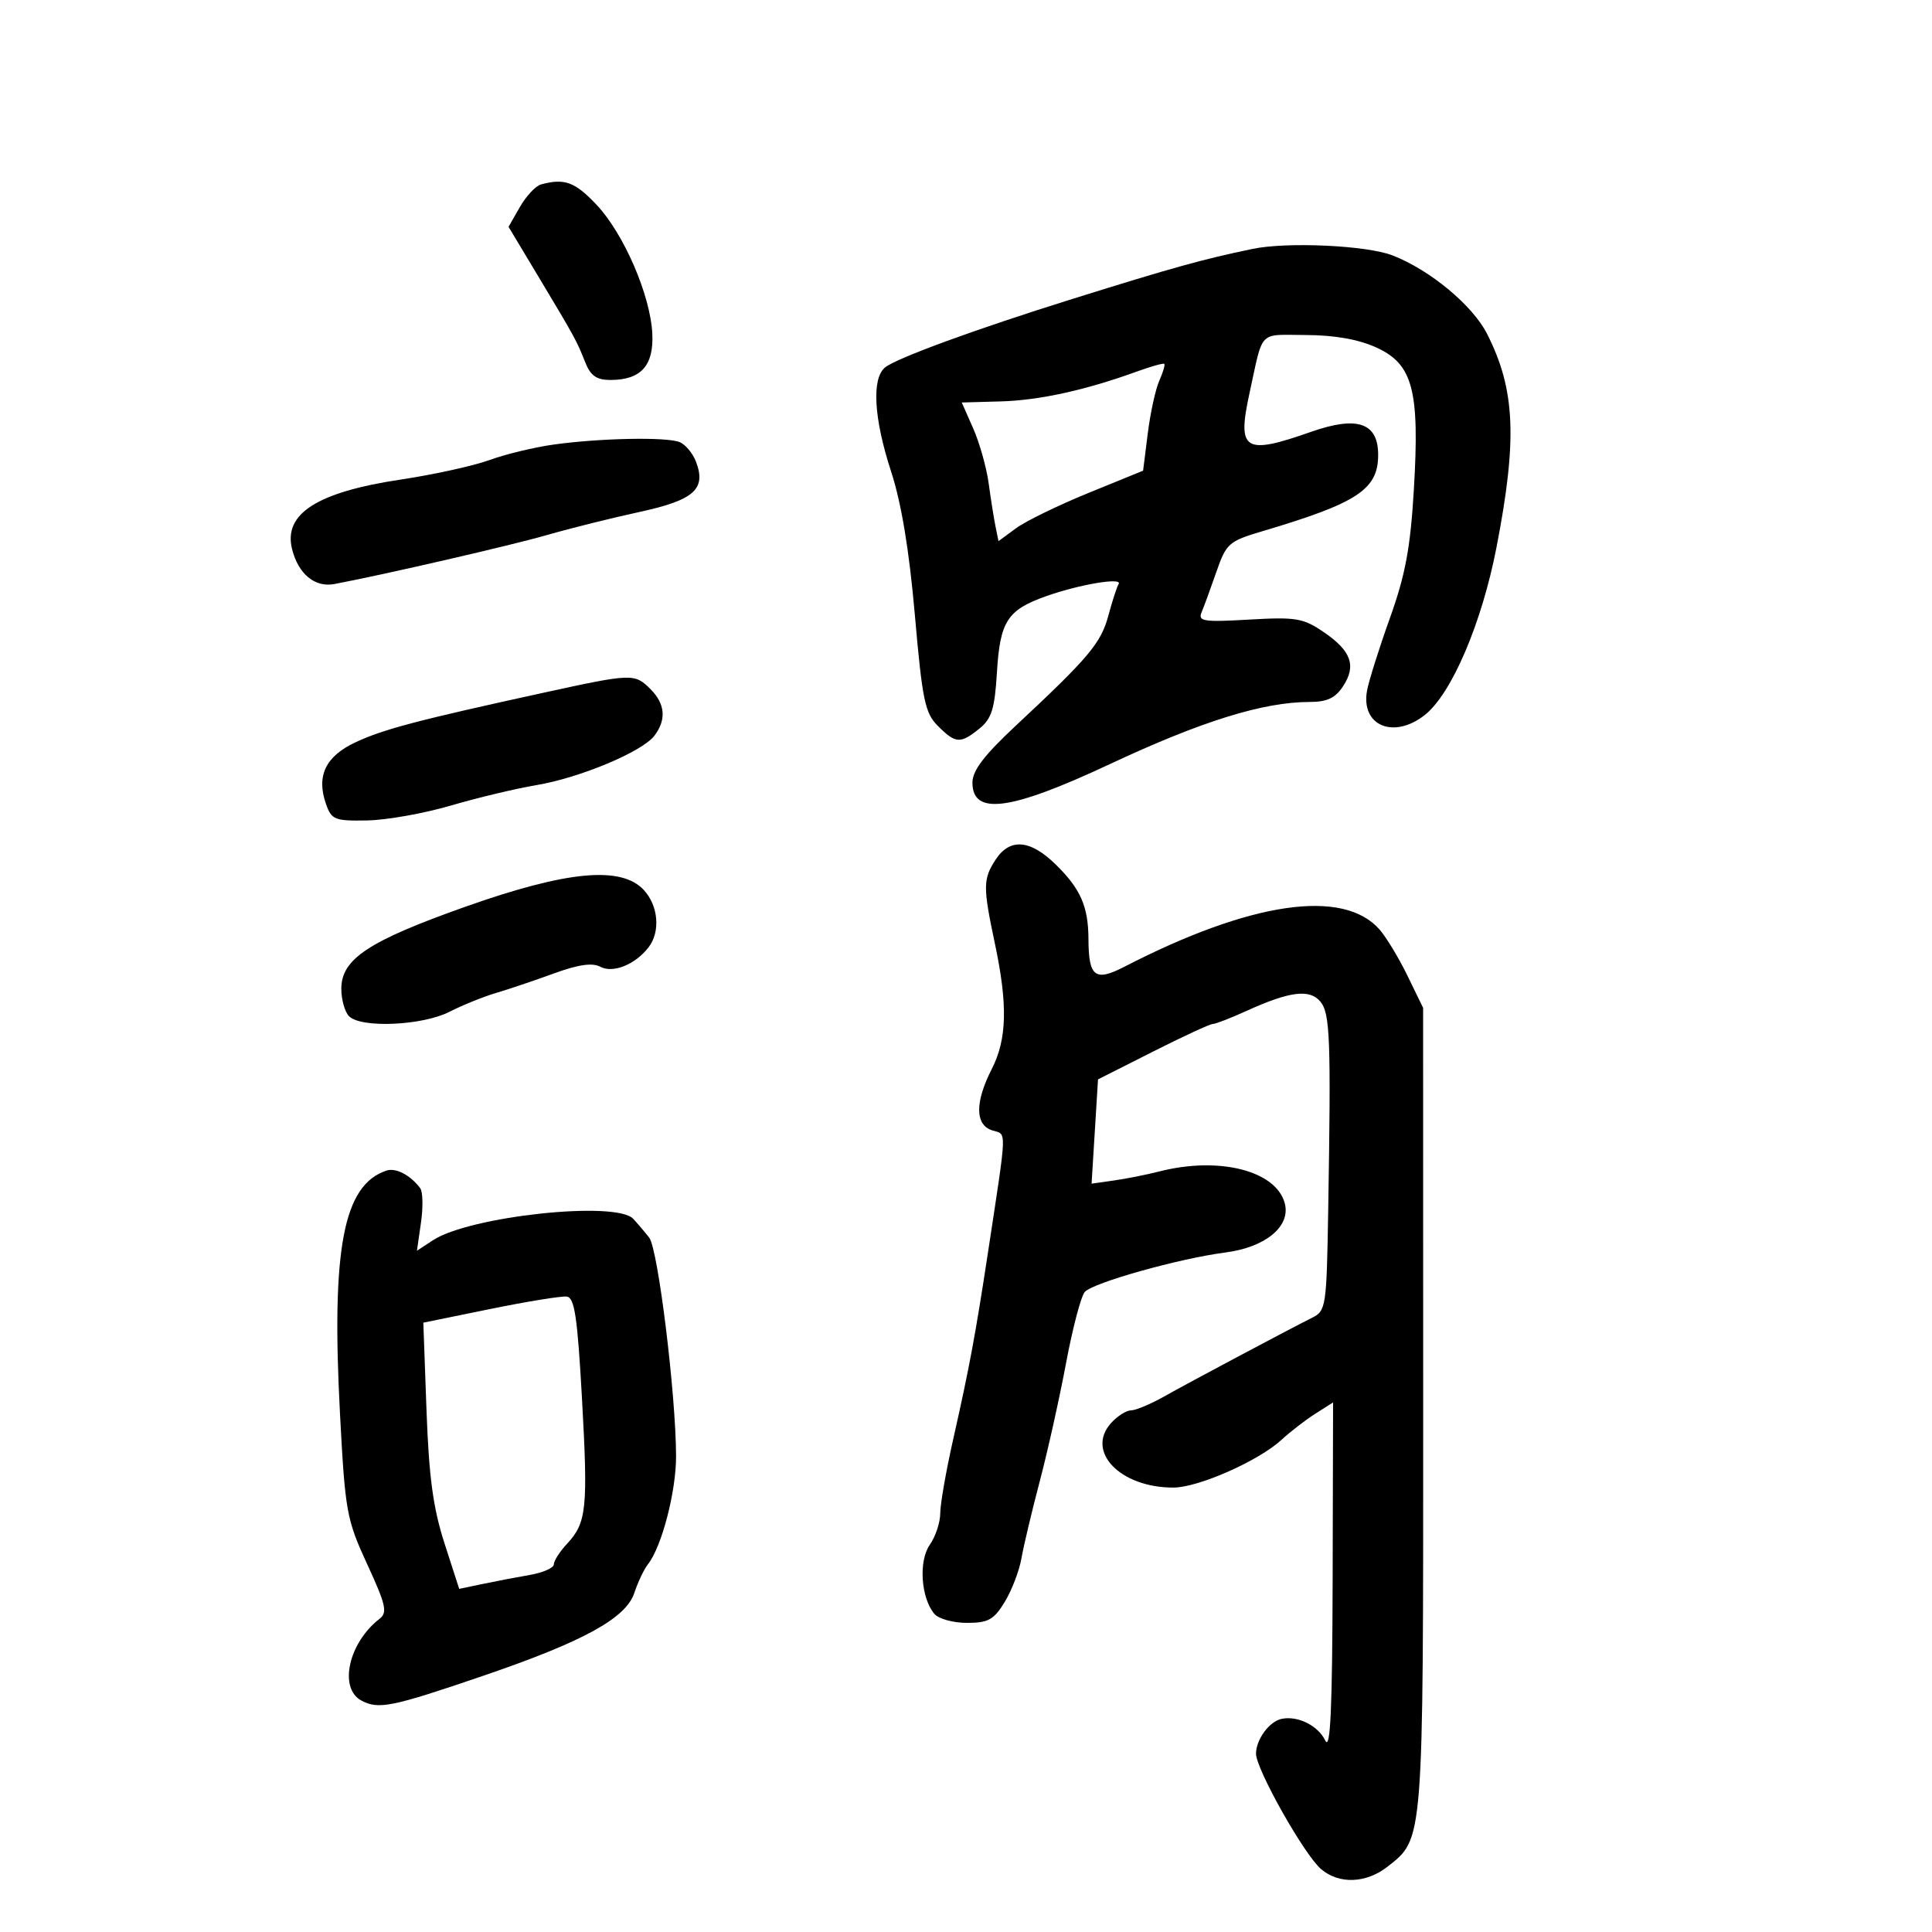 <svg xmlns="http://www.w3.org/2000/svg" width="300" height="300" viewBox="0 0 300 300" version="1.1">
	<path d="M 84 28.643 C 83.175 28.868, 81.705 30.441, 80.733 32.136 L 78.967 35.220 83.550 42.860 C 89.299 52.443, 89.551 52.905, 90.872 56.250 C 91.699 58.347, 92.630 59, 94.787 59 C 99.521 59, 101.530 56.786, 101.292 51.830 C 101.003 45.832, 96.843 36.233, 92.590 31.750 C 89.251 28.230, 87.638 27.647, 84 28.643 M 194.500 38.649 C 186.698 40.273, 182.247 41.510, 166.500 46.428 C 151.562 51.094, 139.142 55.637, 137.422 57.064 C 135.323 58.806, 135.688 65.003, 138.374 73.229 C 139.964 78.096, 141.182 85.452, 142.058 95.480 C 143.219 108.750, 143.627 110.718, 145.639 112.730 C 148.392 115.483, 149.125 115.529, 152.083 113.134 C 153.988 111.591, 154.460 110.073, 154.805 104.384 C 155.282 96.494, 156.420 94.723, 162.372 92.600 C 167.542 90.756, 174.361 89.604, 173.700 90.686 C 173.426 91.134, 172.707 93.350, 172.100 95.611 C 170.961 99.858, 169.054 102.122, 157.681 112.732 C 152.817 117.270, 151 119.658, 151 121.514 C 151 126.680, 156.865 125.897, 172.290 118.672 C 186.575 111.981, 196.156 109, 203.371 109 C 206.070 109, 207.350 108.395, 208.560 106.549 C 210.650 103.359, 209.813 101.050, 205.502 98.121 C 202.347 95.978, 201.207 95.789, 193.956 96.209 C 186.888 96.618, 185.992 96.482, 186.579 95.087 C 186.947 94.214, 187.979 91.391, 188.874 88.813 C 190.412 84.380, 190.798 84.038, 196 82.495 C 210.813 78.103, 214 76, 214 70.622 C 214 65.643, 210.762 64.532, 203.592 67.052 C 193.187 70.709, 192.065 69.999, 194.033 61 C 196.203 51.070, 195.301 51.998, 202.769 52.022 C 207.210 52.036, 210.926 52.691, 213.691 53.947 C 219.393 56.535, 220.461 60.559, 219.544 76 C 219.003 85.110, 218.228 89.266, 215.815 96 C 214.139 100.675, 212.543 105.742, 212.269 107.259 C 211.289 112.681, 216.401 114.833, 221.232 111.032 C 225.392 107.760, 230.088 96.789, 232.374 85 C 235.634 68.184, 235.294 60.472, 230.908 51.836 C 228.657 47.403, 222.040 41.913, 216.230 39.658 C 212.225 38.103, 199.874 37.529, 194.500 38.649 M 176.500 57.704 C 168.561 60.586, 161.386 62.160, 155.420 62.329 L 149.341 62.500 151.125 66.542 C 152.107 68.766, 153.184 72.591, 153.518 75.042 C 153.852 77.494, 154.333 80.519, 154.585 81.763 L 155.045 84.027 157.772 82.023 C 159.273 80.921, 164.325 78.459, 169 76.552 L 177.500 73.086 178.226 67.293 C 178.626 64.107, 179.430 60.429, 180.014 59.121 C 180.597 57.812, 180.946 56.631, 180.787 56.496 C 180.629 56.362, 178.700 56.905, 176.500 57.704 M 86 69.027 C 82.975 69.448, 78.491 70.528, 76.036 71.427 C 73.581 72.326, 67.375 73.693, 62.245 74.463 C 49.225 76.419, 43.975 79.780, 45.354 85.275 C 46.322 89.130, 48.900 91.259, 51.911 90.691 C 59.730 89.214, 79.376 84.685, 85 83.063 C 88.575 82.031, 94.993 80.431, 99.262 79.506 C 107.777 77.661, 109.696 75.962, 108.077 71.702 C 107.569 70.366, 106.407 68.986, 105.495 68.636 C 103.388 67.828, 93.149 68.033, 86 69.027 M 84.500 107.545 C 64.893 111.827, 59.574 113.226, 55.240 115.245 C 50.538 117.435, 49.079 120.492, 50.636 124.890 C 51.487 127.292, 51.995 127.492, 57.030 127.397 C 60.039 127.340, 65.875 126.302, 70 125.089 C 74.125 123.877, 80.102 122.449, 83.283 121.915 C 90.049 120.781, 99.725 116.730, 101.615 114.240 C 103.508 111.748, 103.300 109.300, 101 107 C 98.550 104.550, 98.157 104.563, 84.500 107.545 M 154.615 133.465 C 152.629 136.496, 152.617 137.693, 154.483 146.500 C 156.502 156.032, 156.370 161.355, 154 166 C 151.370 171.156, 151.396 174.674, 154.073 175.523 C 156.364 176.250, 156.417 174.710, 153.410 194.500 C 151.470 207.265, 150.513 212.405, 148.020 223.449 C 146.909 228.371, 146 233.559, 146 234.977 C 146 236.395, 145.272 238.594, 144.383 239.863 C 142.622 242.378, 142.989 248.077, 145.074 250.589 C 145.718 251.365, 147.996 252, 150.137 252 C 153.455 252, 154.322 251.520, 156.012 248.750 C 157.102 246.963, 158.269 243.925, 158.605 242 C 158.941 240.075, 160.223 234.675, 161.455 230 C 162.687 225.325, 164.521 217.086, 165.530 211.692 C 166.539 206.297, 167.845 201.317, 168.432 200.624 C 169.645 199.195, 183.098 195.414, 190.269 194.488 C 196.475 193.686, 200.406 190.465, 199.514 186.913 C 198.230 181.797, 189.340 179.516, 180 181.907 C 178.075 182.400, 174.925 183.027, 173 183.300 L 169.500 183.798 170 175.701 L 170.500 167.605 179 163.311 C 183.675 160.949, 187.862 159.013, 188.305 159.008 C 188.748 159.004, 191.110 158.089, 193.555 156.975 C 200.242 153.929, 203.369 153.534, 205.024 155.528 C 206.541 157.357, 206.687 161.250, 206.242 188 C 205.994 202.934, 205.902 203.541, 203.742 204.621 C 199.928 206.528, 184.702 214.630, 180.720 216.872 C 178.640 218.042, 176.348 219, 175.625 219 C 174.902 219, 173.512 219.882, 172.536 220.960 C 168.528 225.389, 173.958 231.015, 182.218 230.990 C 186.095 230.979, 195.456 226.838, 199 223.566 C 200.375 222.297, 202.738 220.474, 204.250 219.514 L 207 217.770 206.932 245.135 C 206.882 265.412, 206.586 271.923, 205.789 270.272 C 204.672 267.957, 201.560 266.399, 199.044 266.895 C 197.134 267.272, 195.072 270.040, 195.032 272.281 C 194.990 274.644, 202.529 288.030, 205.153 290.250 C 207.956 292.622, 212.156 292.452, 215.486 289.832 C 221.073 285.438, 221.001 286.364, 220.990 218.782 L 220.980 156.500 218.546 151.500 C 217.207 148.750, 215.261 145.529, 214.221 144.342 C 208.581 137.909, 194.209 140.003, 174.598 150.114 C 170.037 152.466, 169.040 151.698, 169.015 145.815 C 168.994 140.752, 167.788 138.007, 163.921 134.227 C 159.968 130.363, 156.817 130.104, 154.615 133.465 M 72.247 140.803 C 57.215 146.130, 53 148.919, 53 153.539 C 53 155.223, 53.540 157.140, 54.200 157.800 C 56.079 159.679, 65.569 159.260, 69.790 157.112 C 71.830 156.074, 75.075 154.761, 77 154.195 C 78.925 153.629, 82.964 152.267, 85.975 151.168 C 89.812 149.768, 91.981 149.455, 93.225 150.121 C 95.191 151.173, 98.659 149.769, 100.718 147.087 C 102.575 144.668, 102.232 140.626, 99.961 138.189 C 96.447 134.417, 88.025 135.212, 72.247 140.803 M 60 181.771 C 53.315 184.012, 51.437 193.852, 52.794 219.532 C 53.599 234.761, 53.811 235.930, 57.022 242.898 C 59.925 249.195, 60.196 250.392, 58.938 251.366 C 54.122 255.093, 52.552 262.155, 56.115 264.061 C 58.786 265.491, 60.822 265.075, 75.188 260.162 C 90.649 254.874, 97.205 251.268, 98.501 247.339 C 99.052 245.670, 100.001 243.673, 100.610 242.902 C 102.766 240.171, 105 231.568, 104.980 226.072 C 104.946 216.437, 102.174 193.919, 100.808 192.176 C 100.089 191.259, 98.970 189.944, 98.321 189.254 C 95.649 186.410, 72.940 188.843, 67.229 192.585 L 64.741 194.216 65.368 189.858 C 65.714 187.461, 65.660 185.050, 65.248 184.500 C 63.723 182.462, 61.457 181.283, 60 181.771 M 76.117 203.263 L 65.734 205.382 66.225 218.941 C 66.602 229.341, 67.251 234.157, 69.010 239.610 L 71.303 246.719 74.902 245.965 C 76.881 245.550, 80.188 244.917, 82.250 244.560 C 84.313 244.202, 86 243.461, 86 242.913 C 86 242.365, 86.917 240.932, 88.039 239.728 C 91.097 236.446, 91.321 234.277, 90.372 217.205 C 89.663 204.457, 89.219 201.484, 88 201.331 C 87.175 201.228, 81.828 202.097, 76.117 203.263" stroke="none" fill="black" fill-rule="evenodd"/>
</svg>